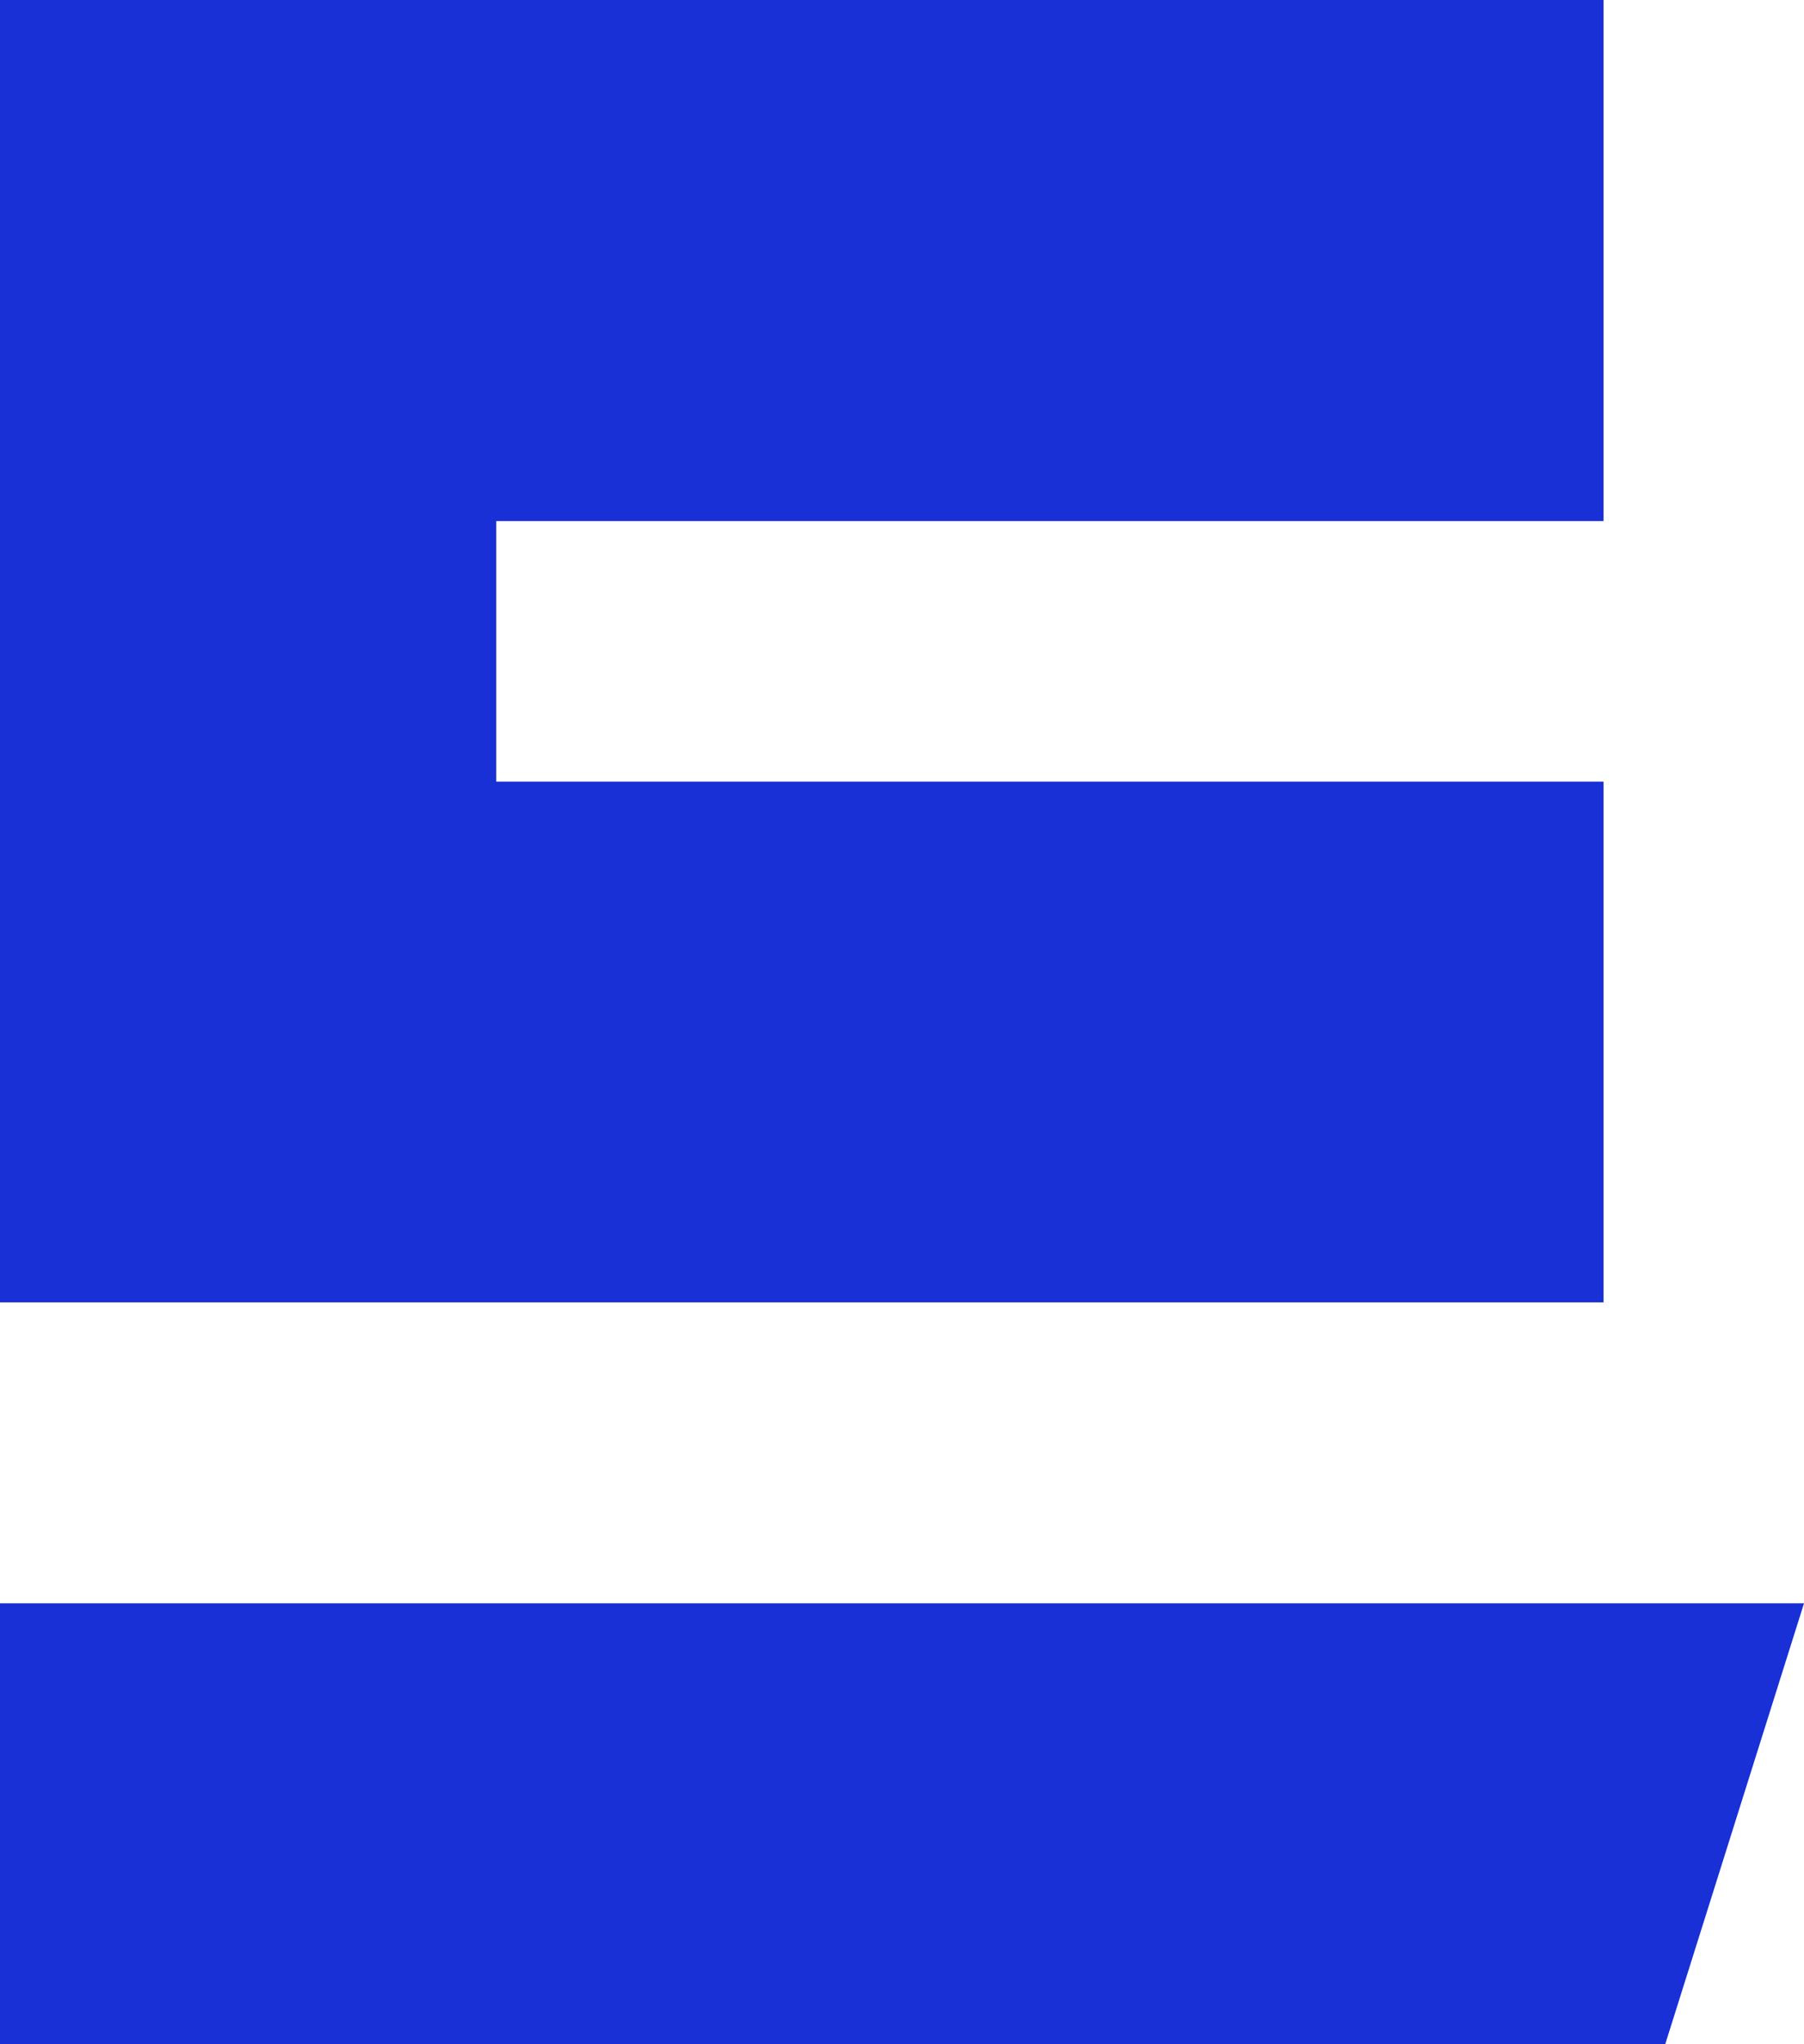 <svg width="45" height="51" viewBox="0 0 45 51" fill="none" xmlns="http://www.w3.org/2000/svg">
<path d="M12.379 32.492V29.497L12.379 34.997L12.379 32.492H0V0H40V13H12.379V19.5H40V32.492H12.379Z" fill="#1830D6"/>
<path d="M15.259 40H45L41.538 51H0V40H15.259Z" fill="#1830D6"/>
</svg>
